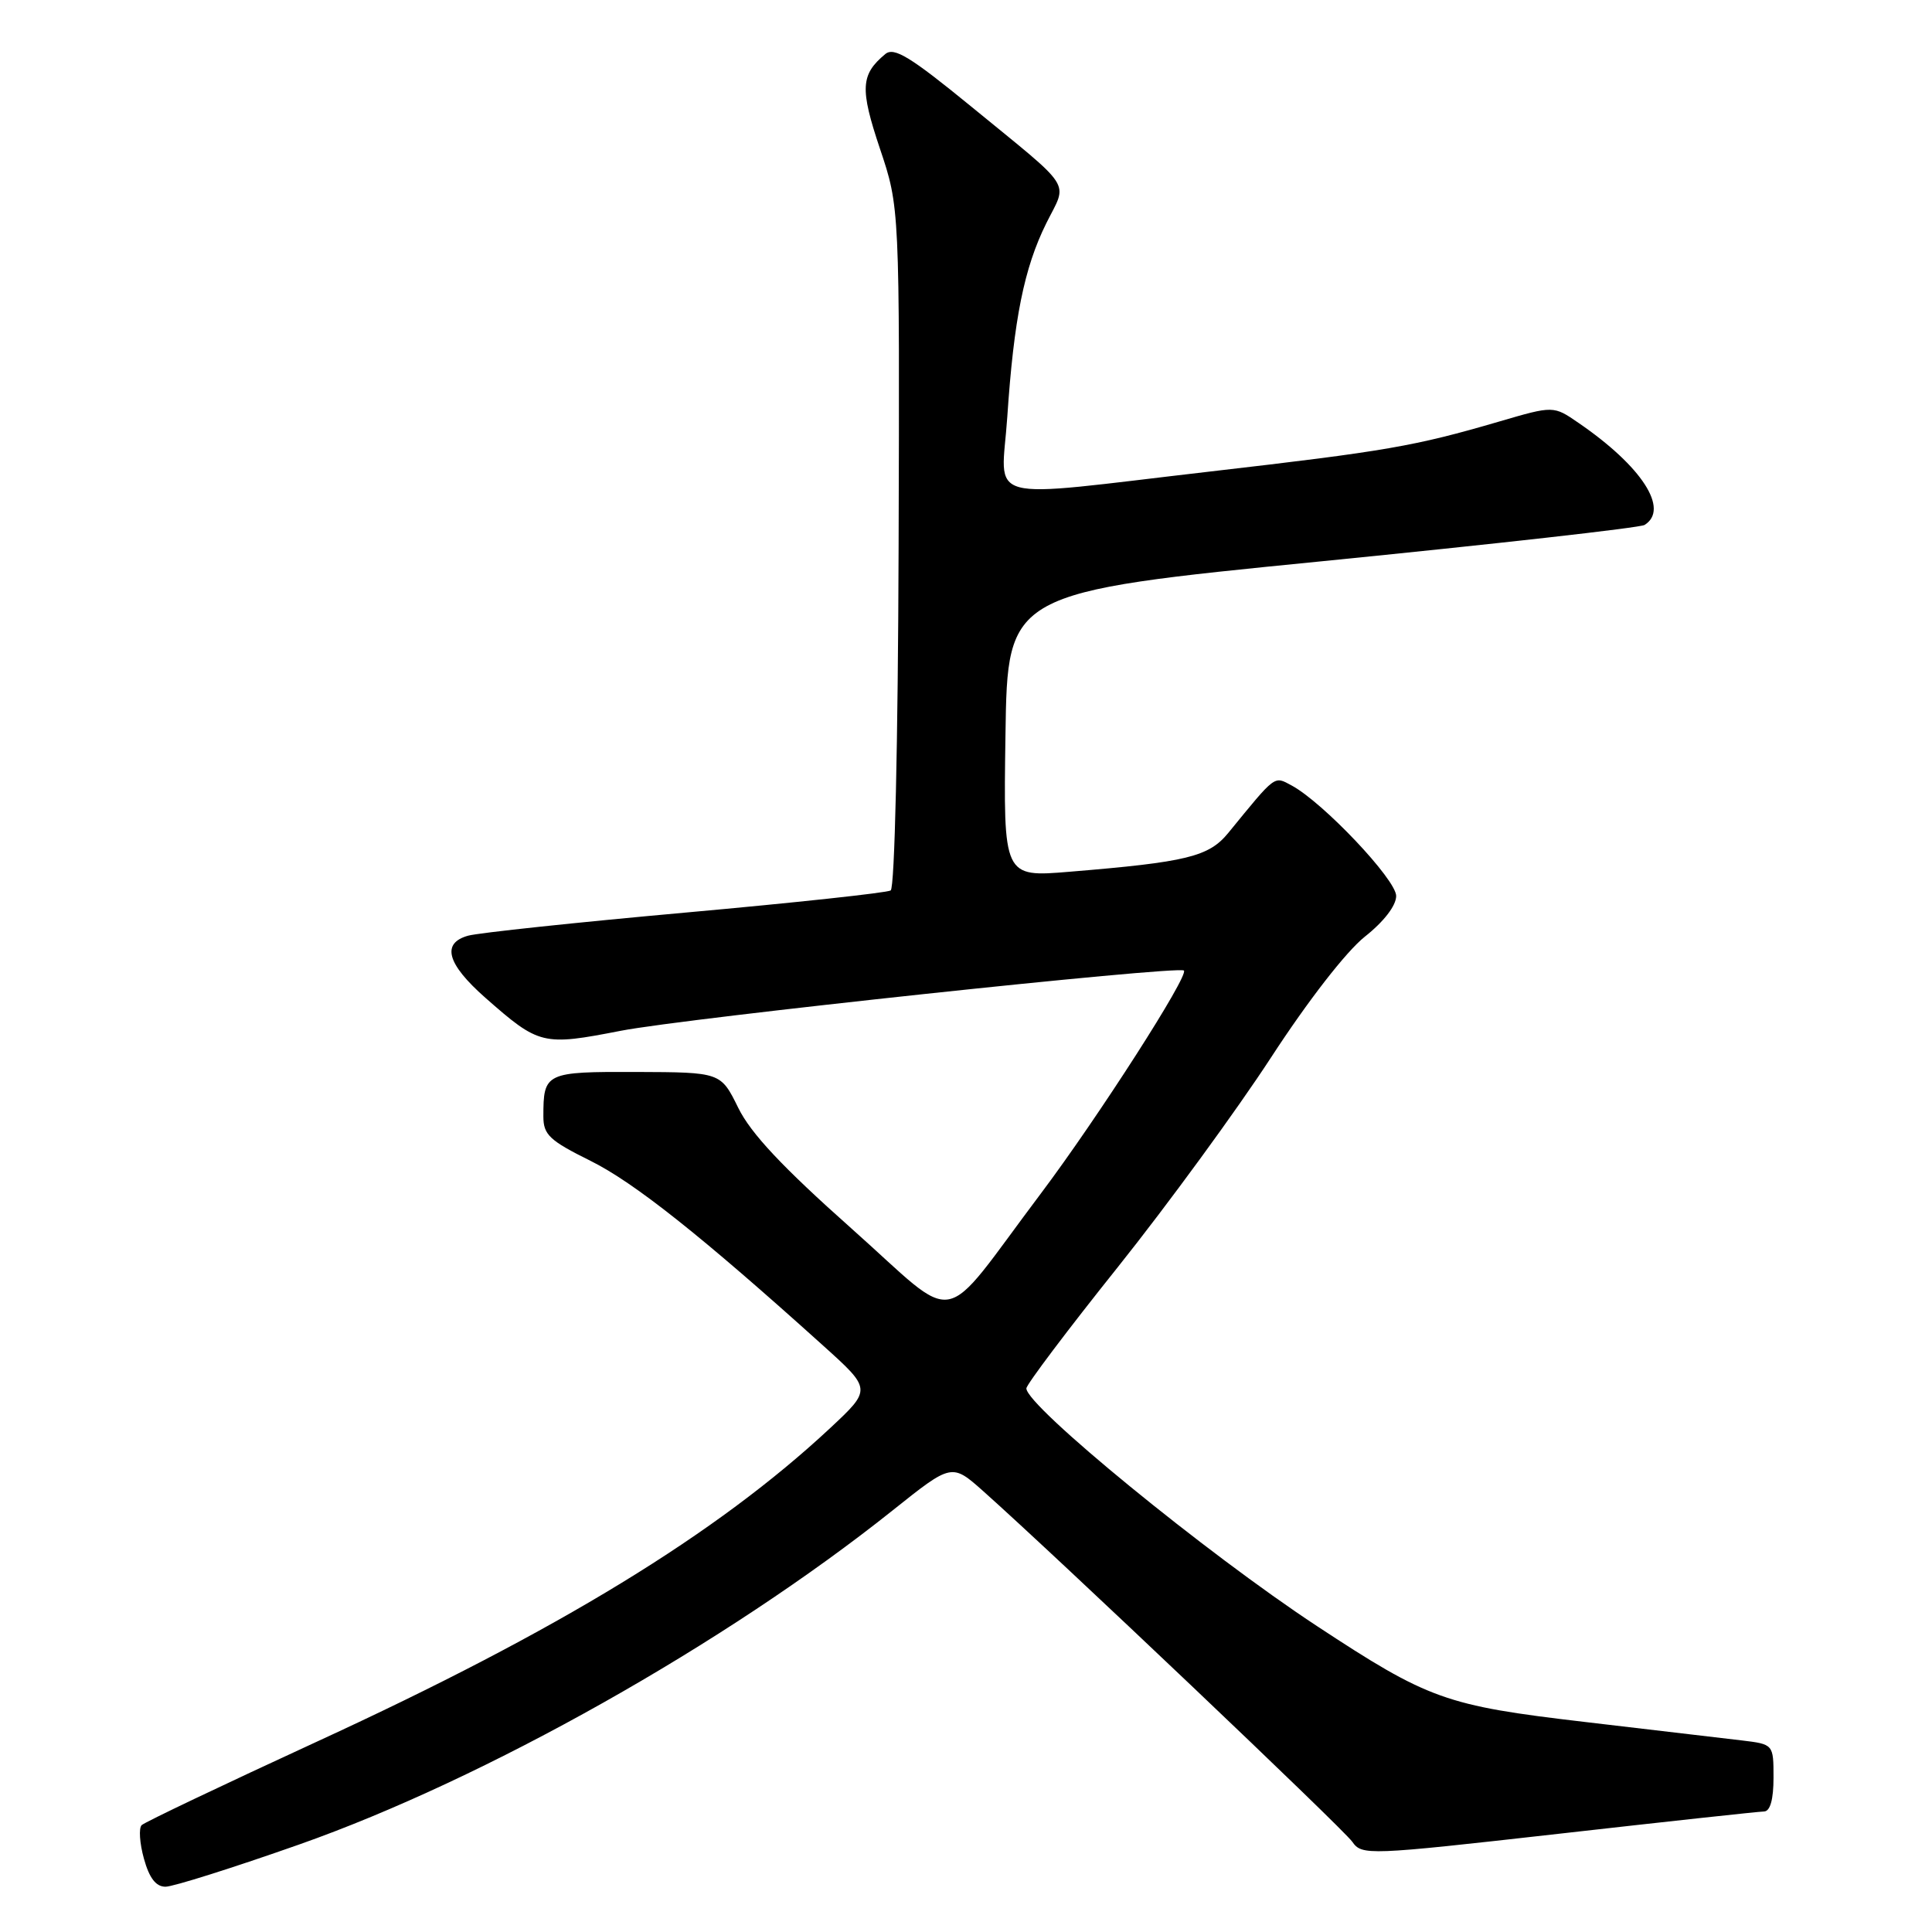 <?xml version="1.0" encoding="UTF-8" standalone="no"?>
<!DOCTYPE svg PUBLIC "-//W3C//DTD SVG 1.1//EN" "http://www.w3.org/Graphics/SVG/1.1/DTD/svg11.dtd" >
<svg xmlns="http://www.w3.org/2000/svg" xmlns:xlink="http://www.w3.org/1999/xlink" version="1.1" viewBox="0 0 256 256">
 <g >
 <path fill="currentColor"
d=" M 39.63 244.41 C 64.28 235.73 96.22 217.74 118.31 200.11 C 126.12 193.88 126.12 193.88 130.31 197.61 C 140.01 206.25 177.97 242.31 179.18 244.04 C 180.47 245.87 181.15 245.85 206.50 242.99 C 220.80 241.37 233.06 240.04 233.75 240.03 C 234.56 240.01 235.00 238.43 235.00 235.56 C 235.00 231.12 235.00 231.12 230.75 230.61 C 228.41 230.33 219.04 229.23 209.93 228.16 C 191.54 226.00 189.32 225.21 174.50 215.46 C 159.86 205.83 136.00 186.31 136.00 183.97 C 136.00 183.47 141.44 176.25 148.10 167.92 C 154.75 159.59 163.90 147.06 168.44 140.09 C 173.33 132.58 178.38 126.08 180.84 124.12 C 183.37 122.12 185.00 120.00 185.00 118.72 C 185.00 116.55 175.29 106.30 171.13 104.07 C 168.79 102.82 169.12 102.57 162.75 110.37 C 160.17 113.52 157.27 114.23 141.73 115.51 C 132.95 116.24 132.95 116.24 133.23 97.37 C 133.50 78.50 133.50 78.50 175.16 74.37 C 198.07 72.09 217.31 69.93 217.91 69.56 C 221.25 67.49 217.56 61.79 209.17 56.04 C 205.85 53.75 205.85 53.75 198.67 55.85 C 187.42 59.14 183.70 59.78 160.43 62.47 C 129.56 66.04 132.69 66.88 133.47 55.25 C 134.34 42.26 135.70 35.51 138.64 29.58 C 141.48 23.86 142.48 25.41 128.62 14.06 C 120.62 7.52 118.46 6.20 117.31 7.16 C 114.03 9.88 113.93 11.74 116.59 19.68 C 119.21 27.47 119.21 27.47 119.07 72.44 C 118.99 98.47 118.55 117.66 118.02 117.99 C 117.52 118.30 105.29 119.62 90.85 120.92 C 76.41 122.22 63.44 123.60 62.04 123.98 C 58.46 124.97 59.21 127.71 64.30 132.20 C 71.46 138.50 71.90 138.60 82.28 136.58 C 90.86 134.91 156.06 127.93 156.87 128.60 C 157.60 129.20 145.48 148.09 137.91 158.16 C 124.21 176.36 127.43 175.77 112.82 162.78 C 103.70 154.67 99.48 150.18 97.82 146.79 C 95.50 142.08 95.50 142.08 84.36 142.04 C 72.26 142.00 72.00 142.12 72.00 147.94 C 72.00 150.36 72.82 151.13 78.25 153.82 C 84.03 156.69 92.93 163.75 109.07 178.30 C 115.50 184.09 115.50 184.09 110.00 189.23 C 95.00 203.22 74.02 216.05 42.05 230.75 C 29.65 236.46 19.17 241.45 18.77 241.84 C 18.37 242.24 18.50 244.23 19.07 246.28 C 19.78 248.85 20.66 250.00 21.93 250.00 C 22.94 250.00 30.91 247.48 39.63 244.41 Z "/>
</g>
</svg>